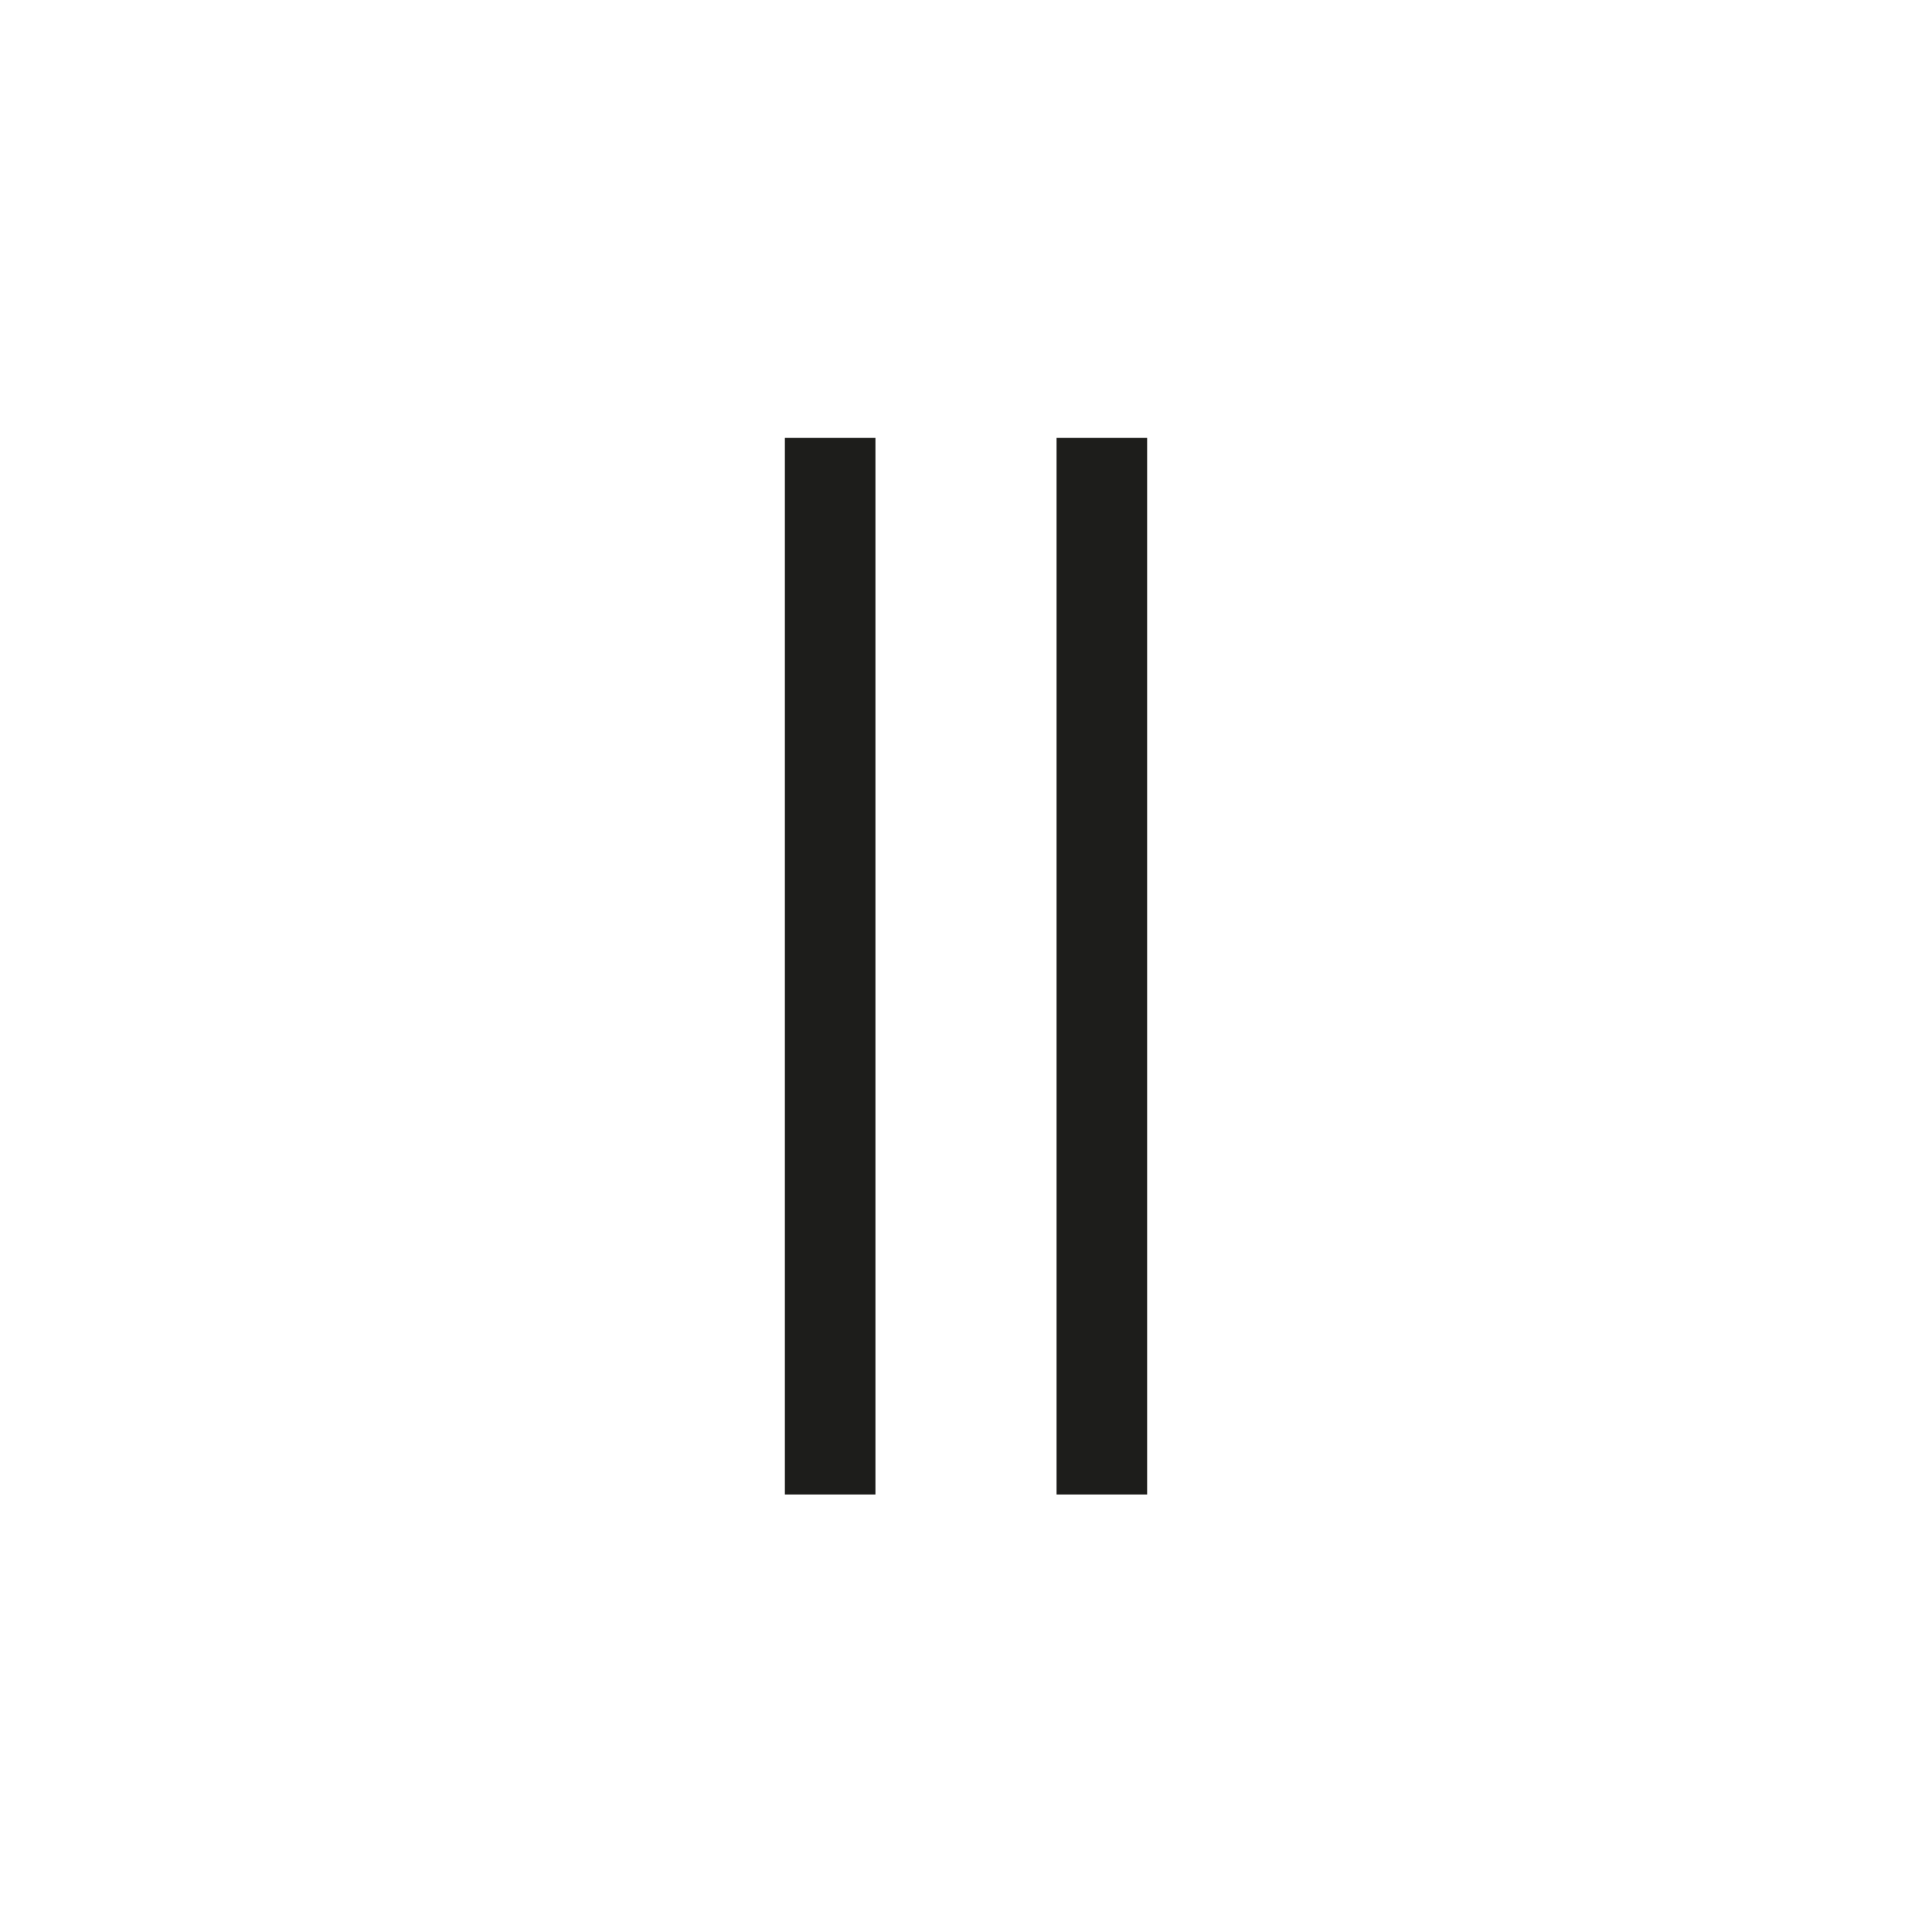 <?xml version="1.0" encoding="utf-8"?>
<!-- Generator: Adobe Illustrator 15.1.0, SVG Export Plug-In  -->
<!DOCTYPE svg PUBLIC "-//W3C//DTD SVG 1.1//EN" "http://www.w3.org/Graphics/SVG/1.1/DTD/svg11.dtd">
<svg version="1.1"
	 xmlns="http://www.w3.org/2000/svg" xmlns:xlink="http://www.w3.org/1999/xlink" xmlns:a="http://ns.adobe.com/AdobeSVGViewerExtensions/3.0/"
	 x="0px" y="0px" width="48px" height="48px" viewBox="-19.5 -10.88 48 48" enable-background="new -19.5 -10.88 48 48"
	 xml:space="preserve">
<defs>
</defs>
<polyline fill="#1D1D1B" points="9,26.25 6.75,26.25 6.75,0 9,0 "/>
<polyline fill="#1D1D1B" points="2.25,26.25 0,26.25 0,0 2.25,0 "/>
</svg>
